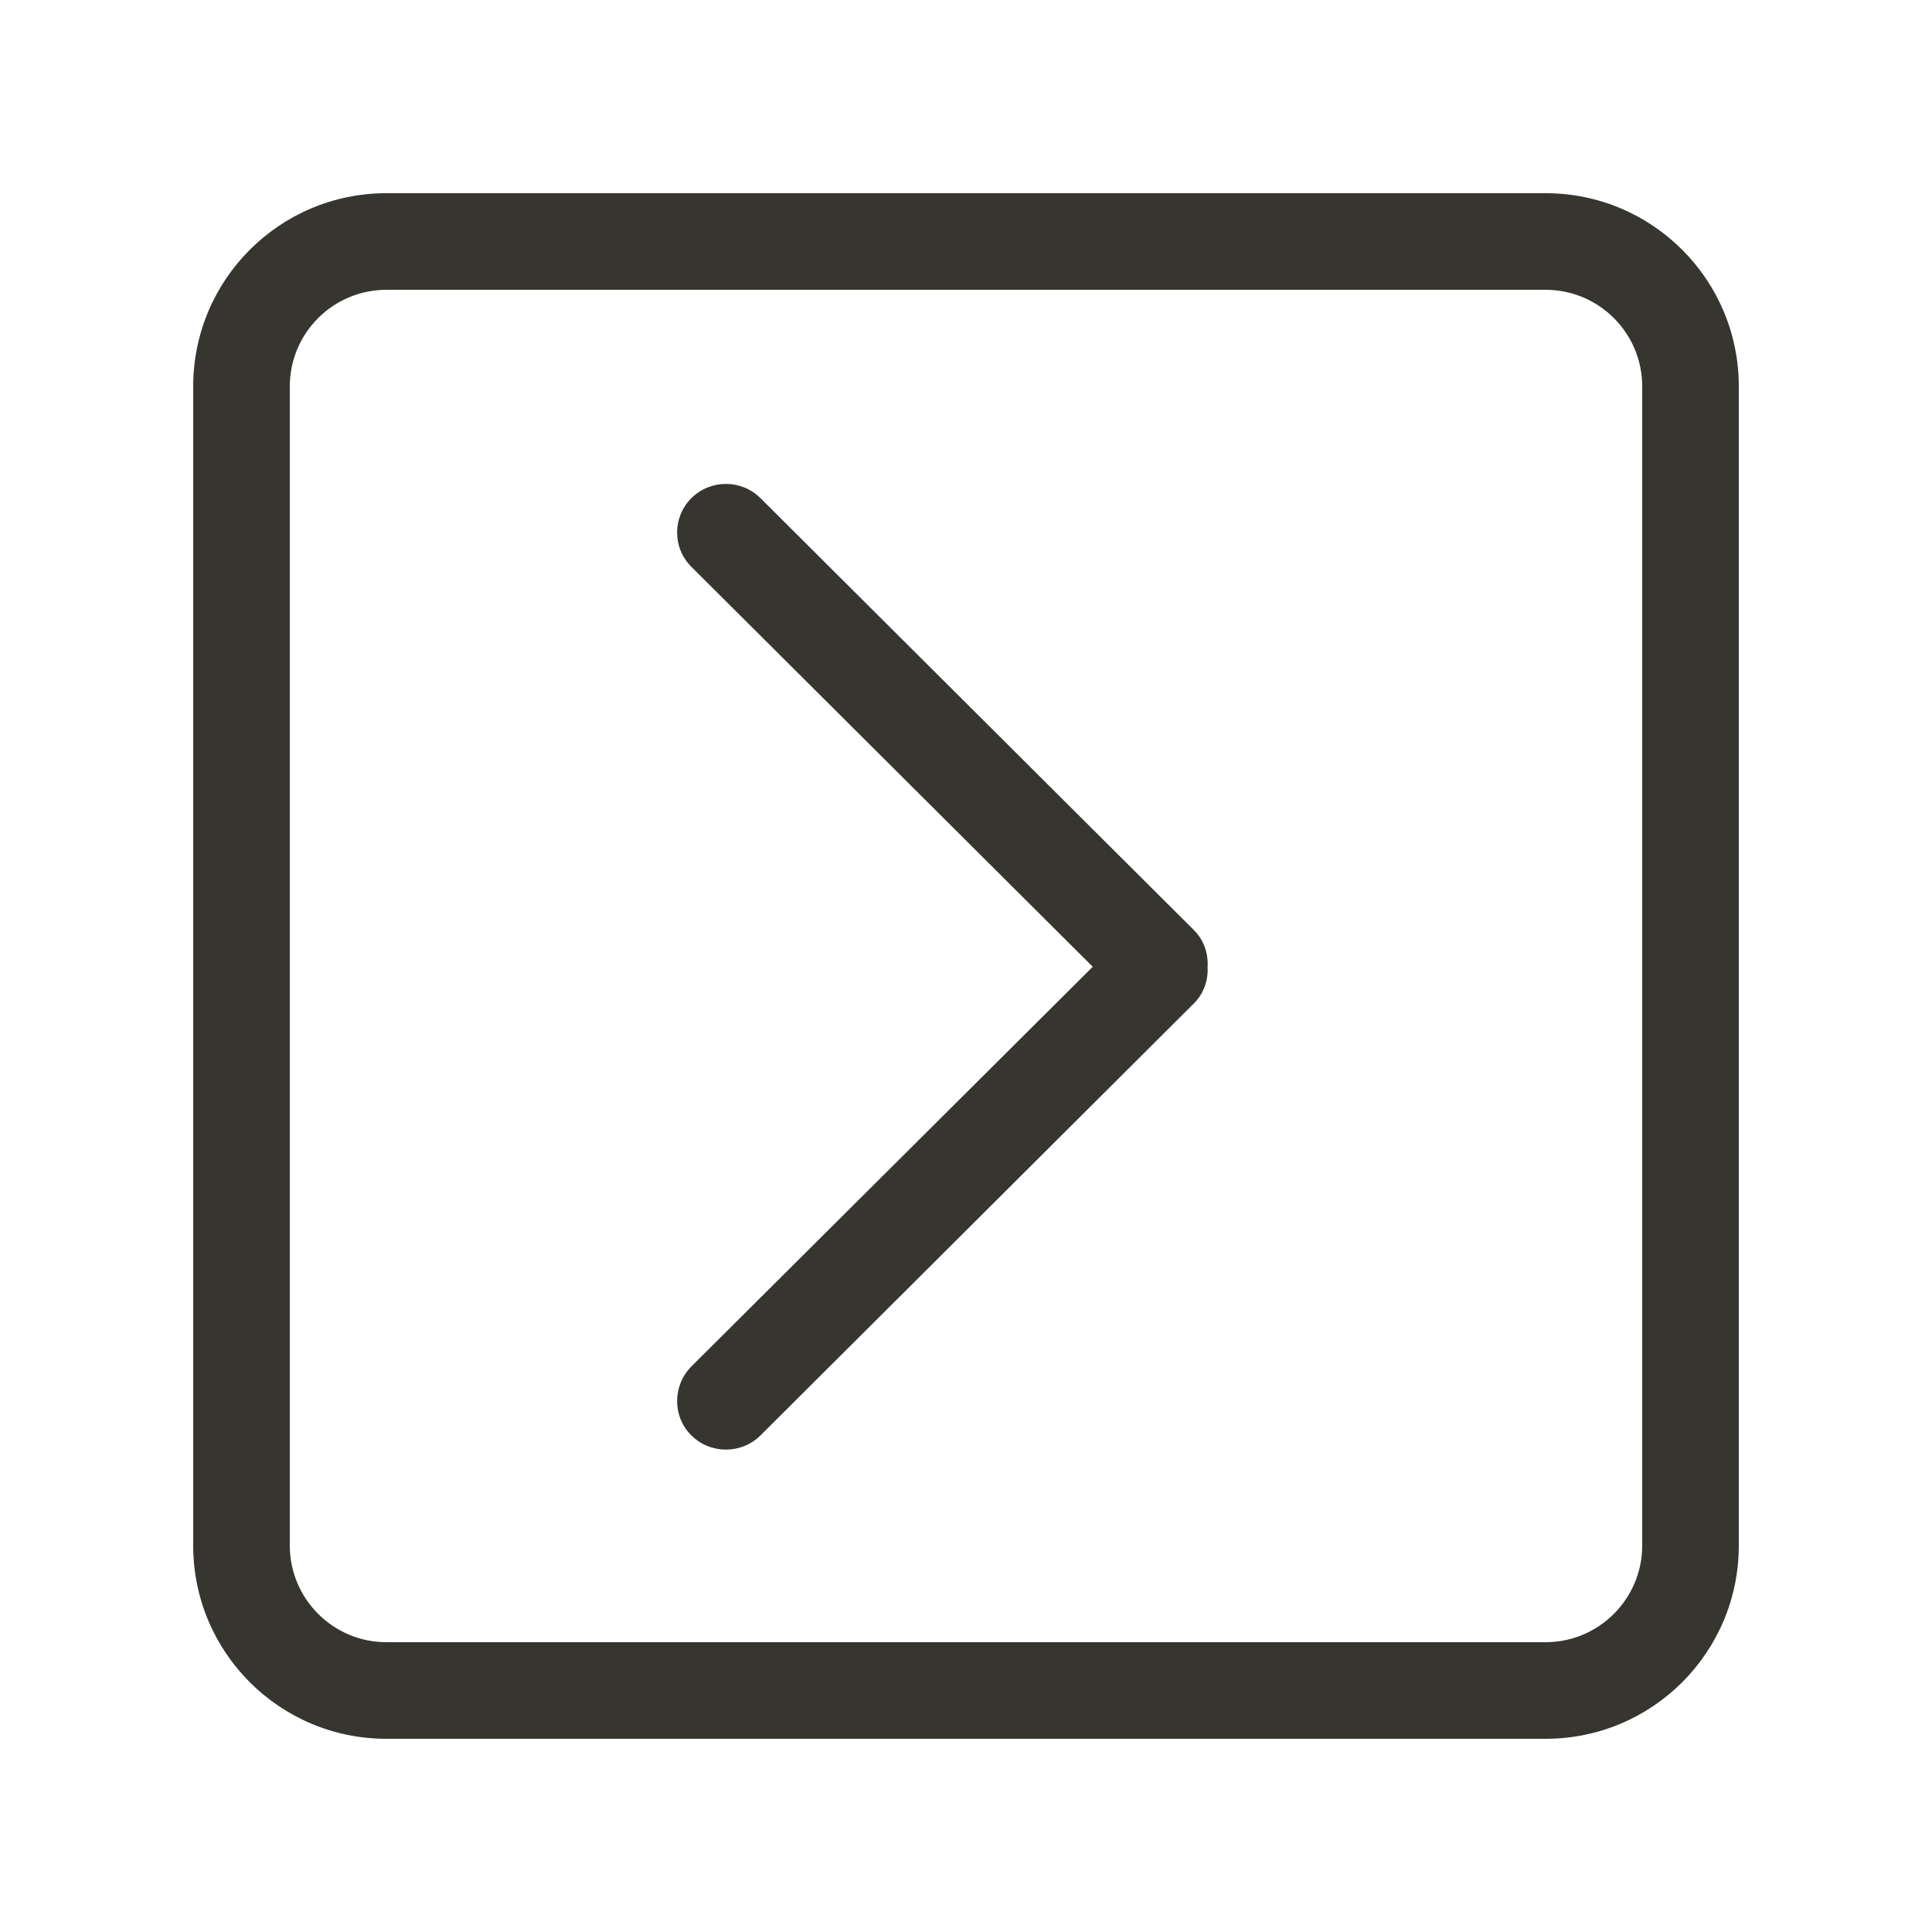 <!-- Generated by IcoMoon.io -->
<svg version="1.1" xmlns="http://www.w3.org/2000/svg" width="40" height="40" viewBox="0 0 40 40">
<title>bm-chevron-right-square</title>
<path fill="#37352f" d="M34 32c0 1.1-0.896 2-2 2h-24c-1.104 0-2-0.9-2-2v-24c0-1.104 0.896-2 2-2h24c1.104 0 2 0.896 2 2v24zM32 4h-24c-2.209 0-4 1.791-4 4v24c0 2.21 1.791 4 4 4h24c2.209 0 4-1.79 4-4v-24c0-2.209-1.791-4-4-4v0zM15.744 10.313c-0.394-0.392-1.034-0.392-1.429 0-0.395 0.394-0.395 1.031 0 1.423l8.309 8.28-8.309 8.274c-0.395 0.4-0.395 1.040 0 1.43s1.035 0.39 1.429 0l8.972-8.943c0.211-0.209 0.301-0.487 0.286-0.761 0.015-0.275-0.075-0.552-0.286-0.762l-8.972-8.941z"></path>
</svg>
